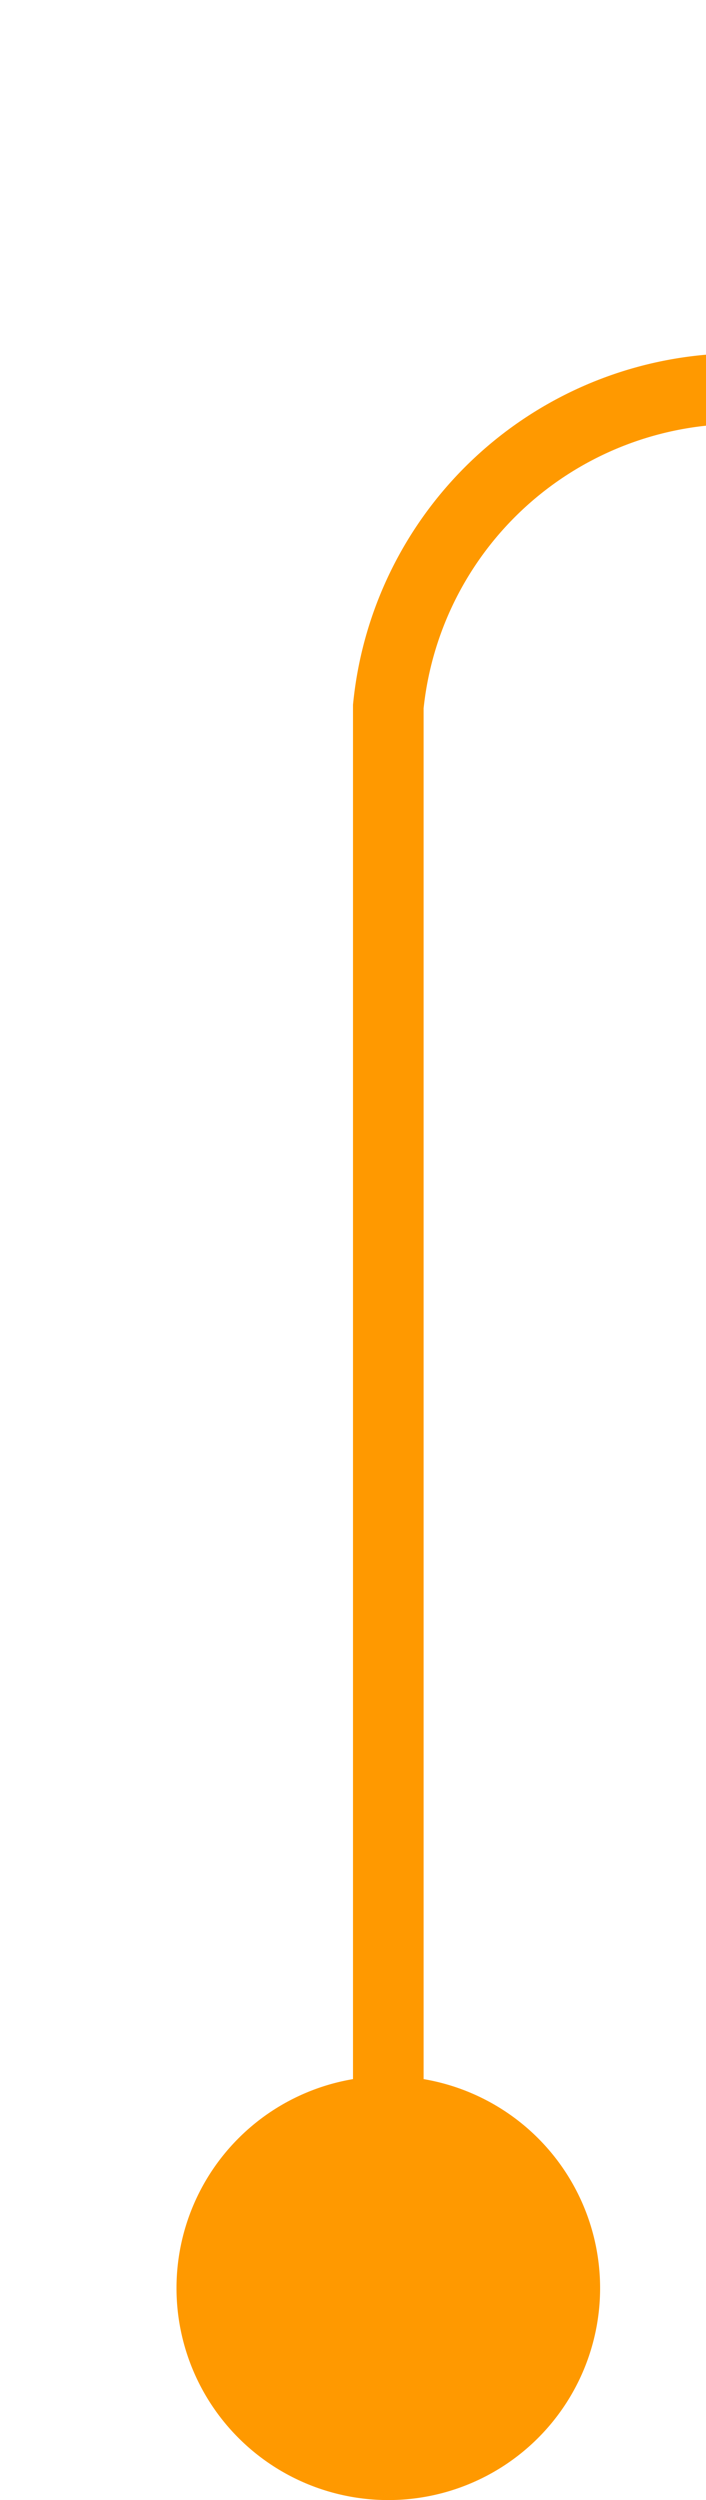 ﻿<?xml version="1.0" encoding="utf-8"?>
<svg version="1.1" xmlns:xlink="http://www.w3.org/1999/xlink" width="10px" height="35.385px" preserveAspectRatio="xMidYMin meet" viewBox="4275 2189.615  8 35.385" xmlns="http://www.w3.org/2000/svg">
  <path d="M 4279.5 2224  L 4279.5 2199.615  A 5 5 0 0 1 4284.5 2195.115 L 5194 2195.115  A 5 5 0 0 0 5199.5 2190.115 L 5199.5 2166  " stroke-width="1" stroke="#ff9900" fill="none" />
  <path d="M 4279.5 2219  A 3 3 0 0 0 4276.5 2222 A 3 3 0 0 0 4279.5 2225 A 3 3 0 0 0 4282.5 2222 A 3 3 0 0 0 4279.5 2219 Z M 5205.8 2167  L 5199.5 2161  L 5193.2 2167  L 5205.8 2167  Z " fill-rule="nonzero" fill="#ff9900" stroke="none" />
</svg>